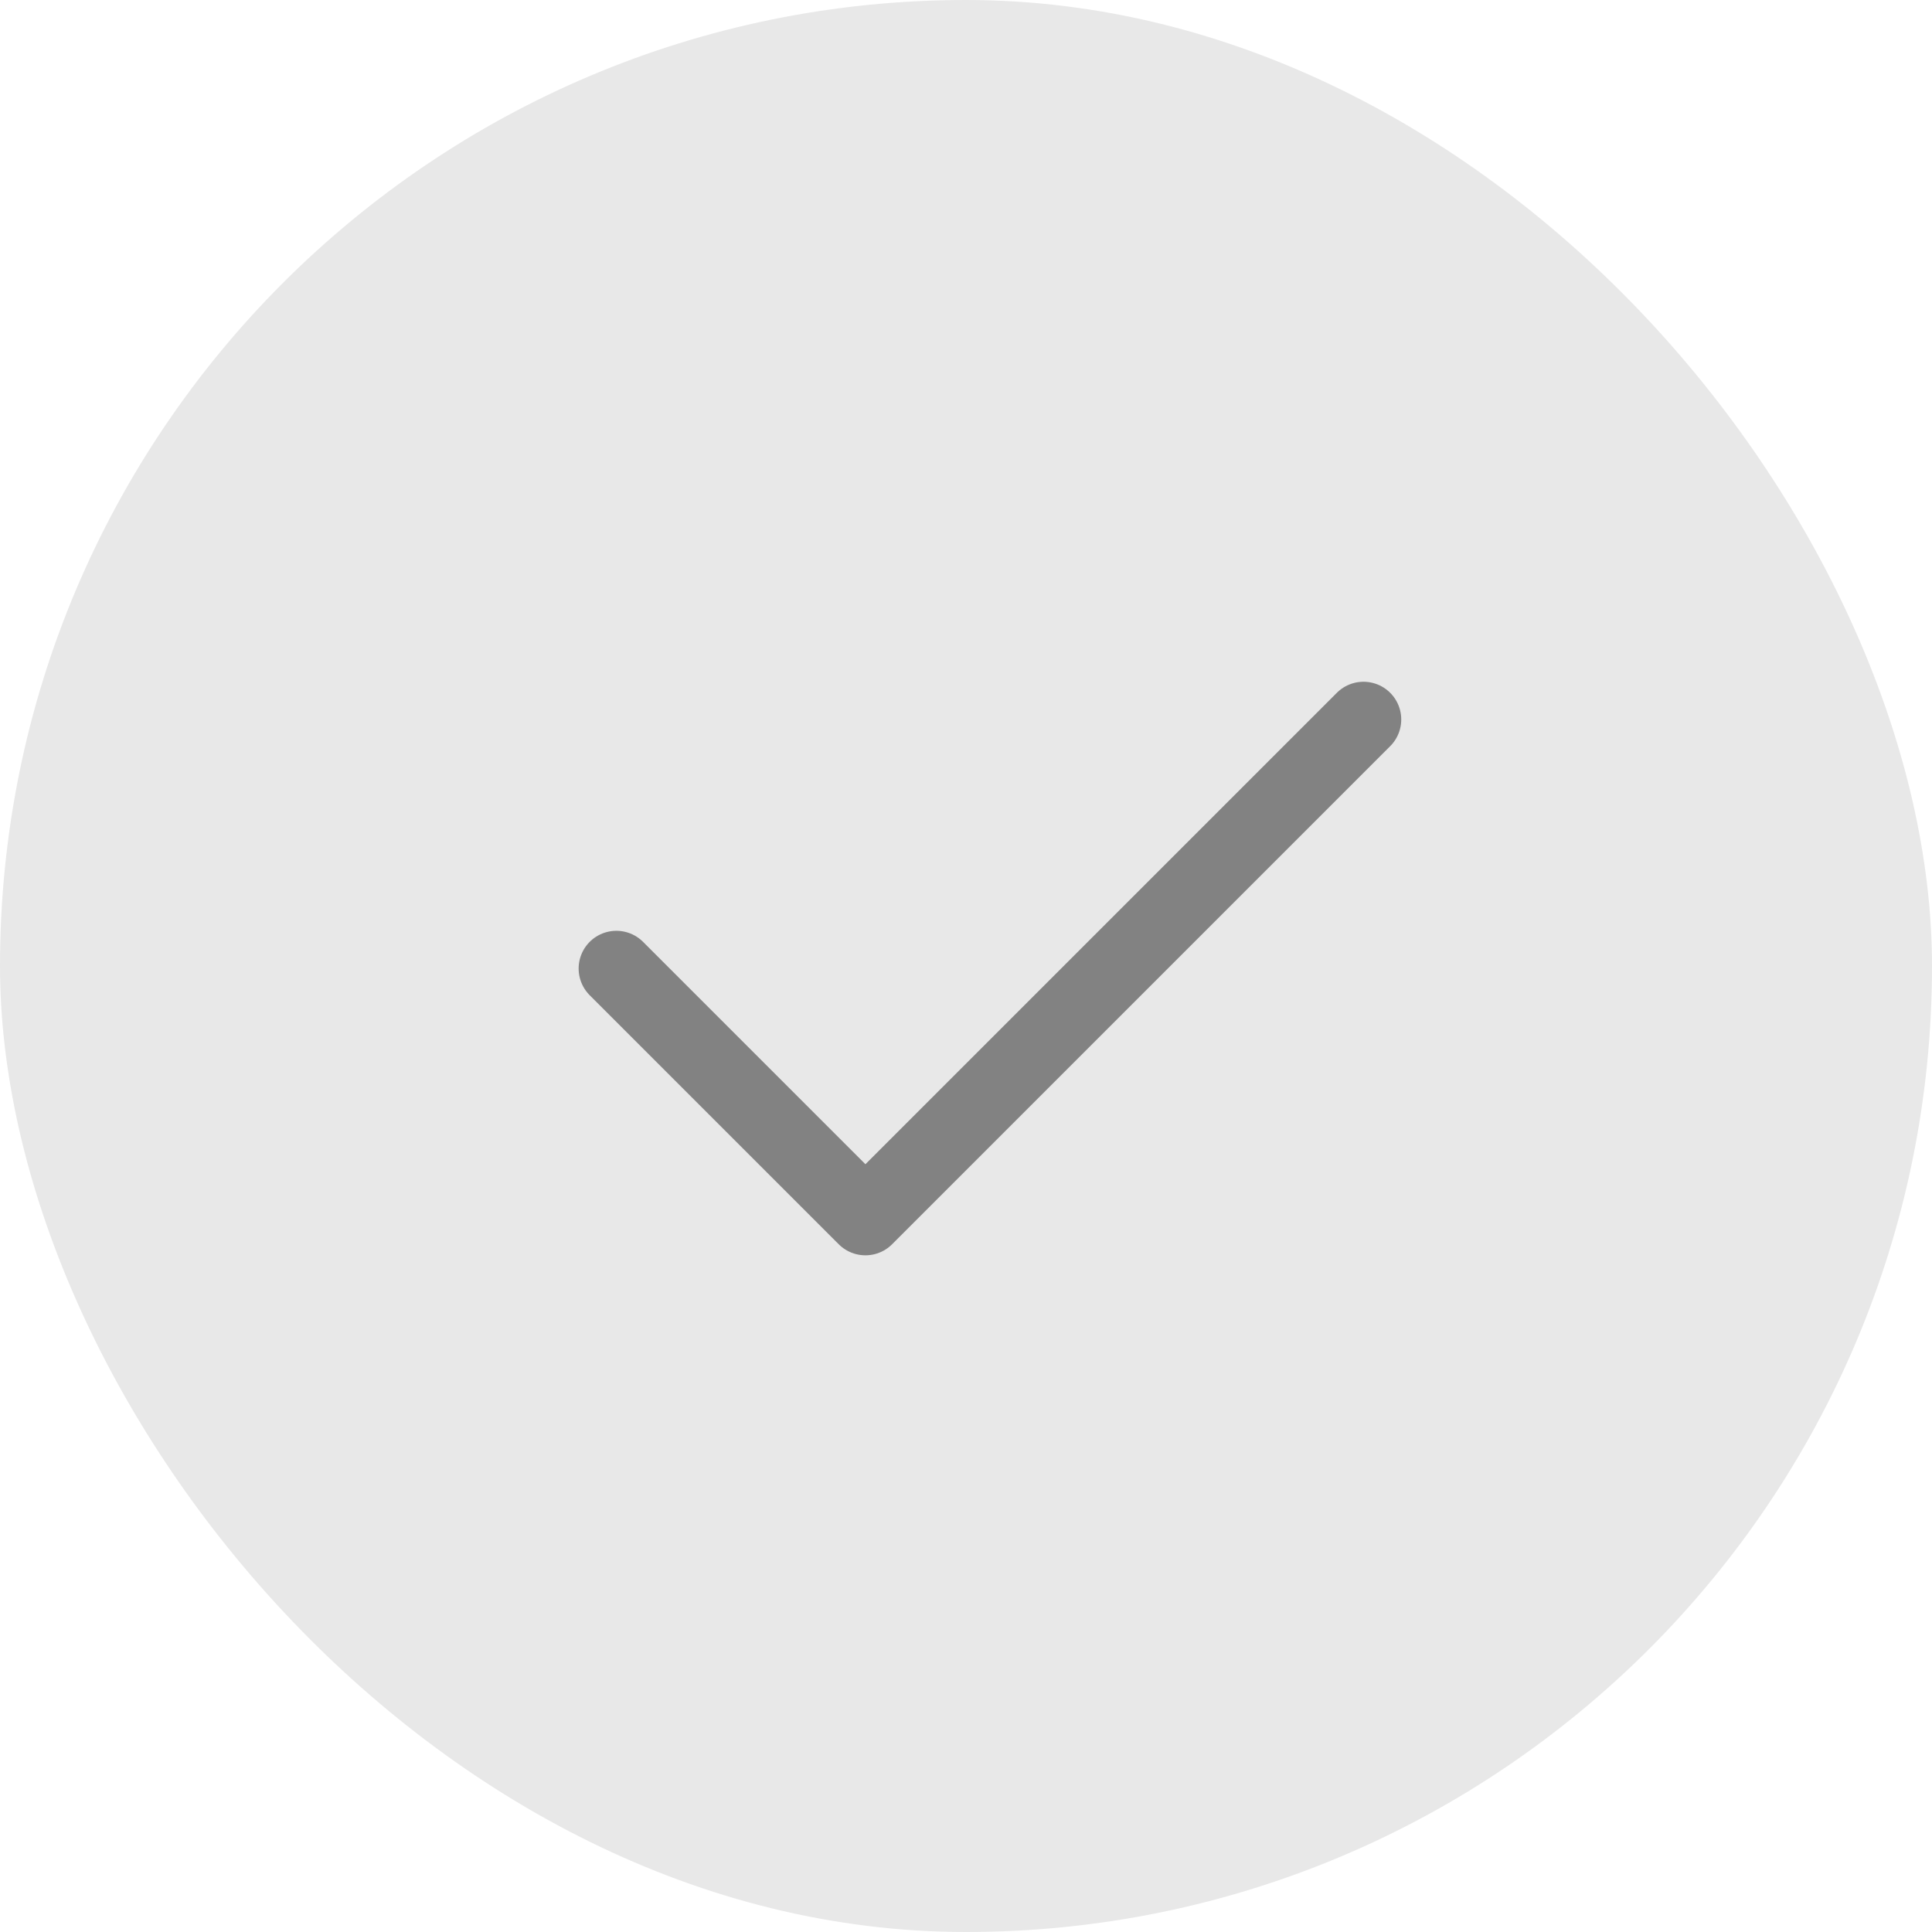 <svg width="32" height="32" viewBox="0 0 32 32" fill="none" xmlns="http://www.w3.org/2000/svg">
<rect width="32" height="32" rx="16" fill="#E8E8E8"/>
<path d="M10.209 16.042L14.334 20.167L22.584 11.917" stroke="#828282" stroke-width="1.25" stroke-linecap="round" stroke-linejoin="round"/>
</svg>
